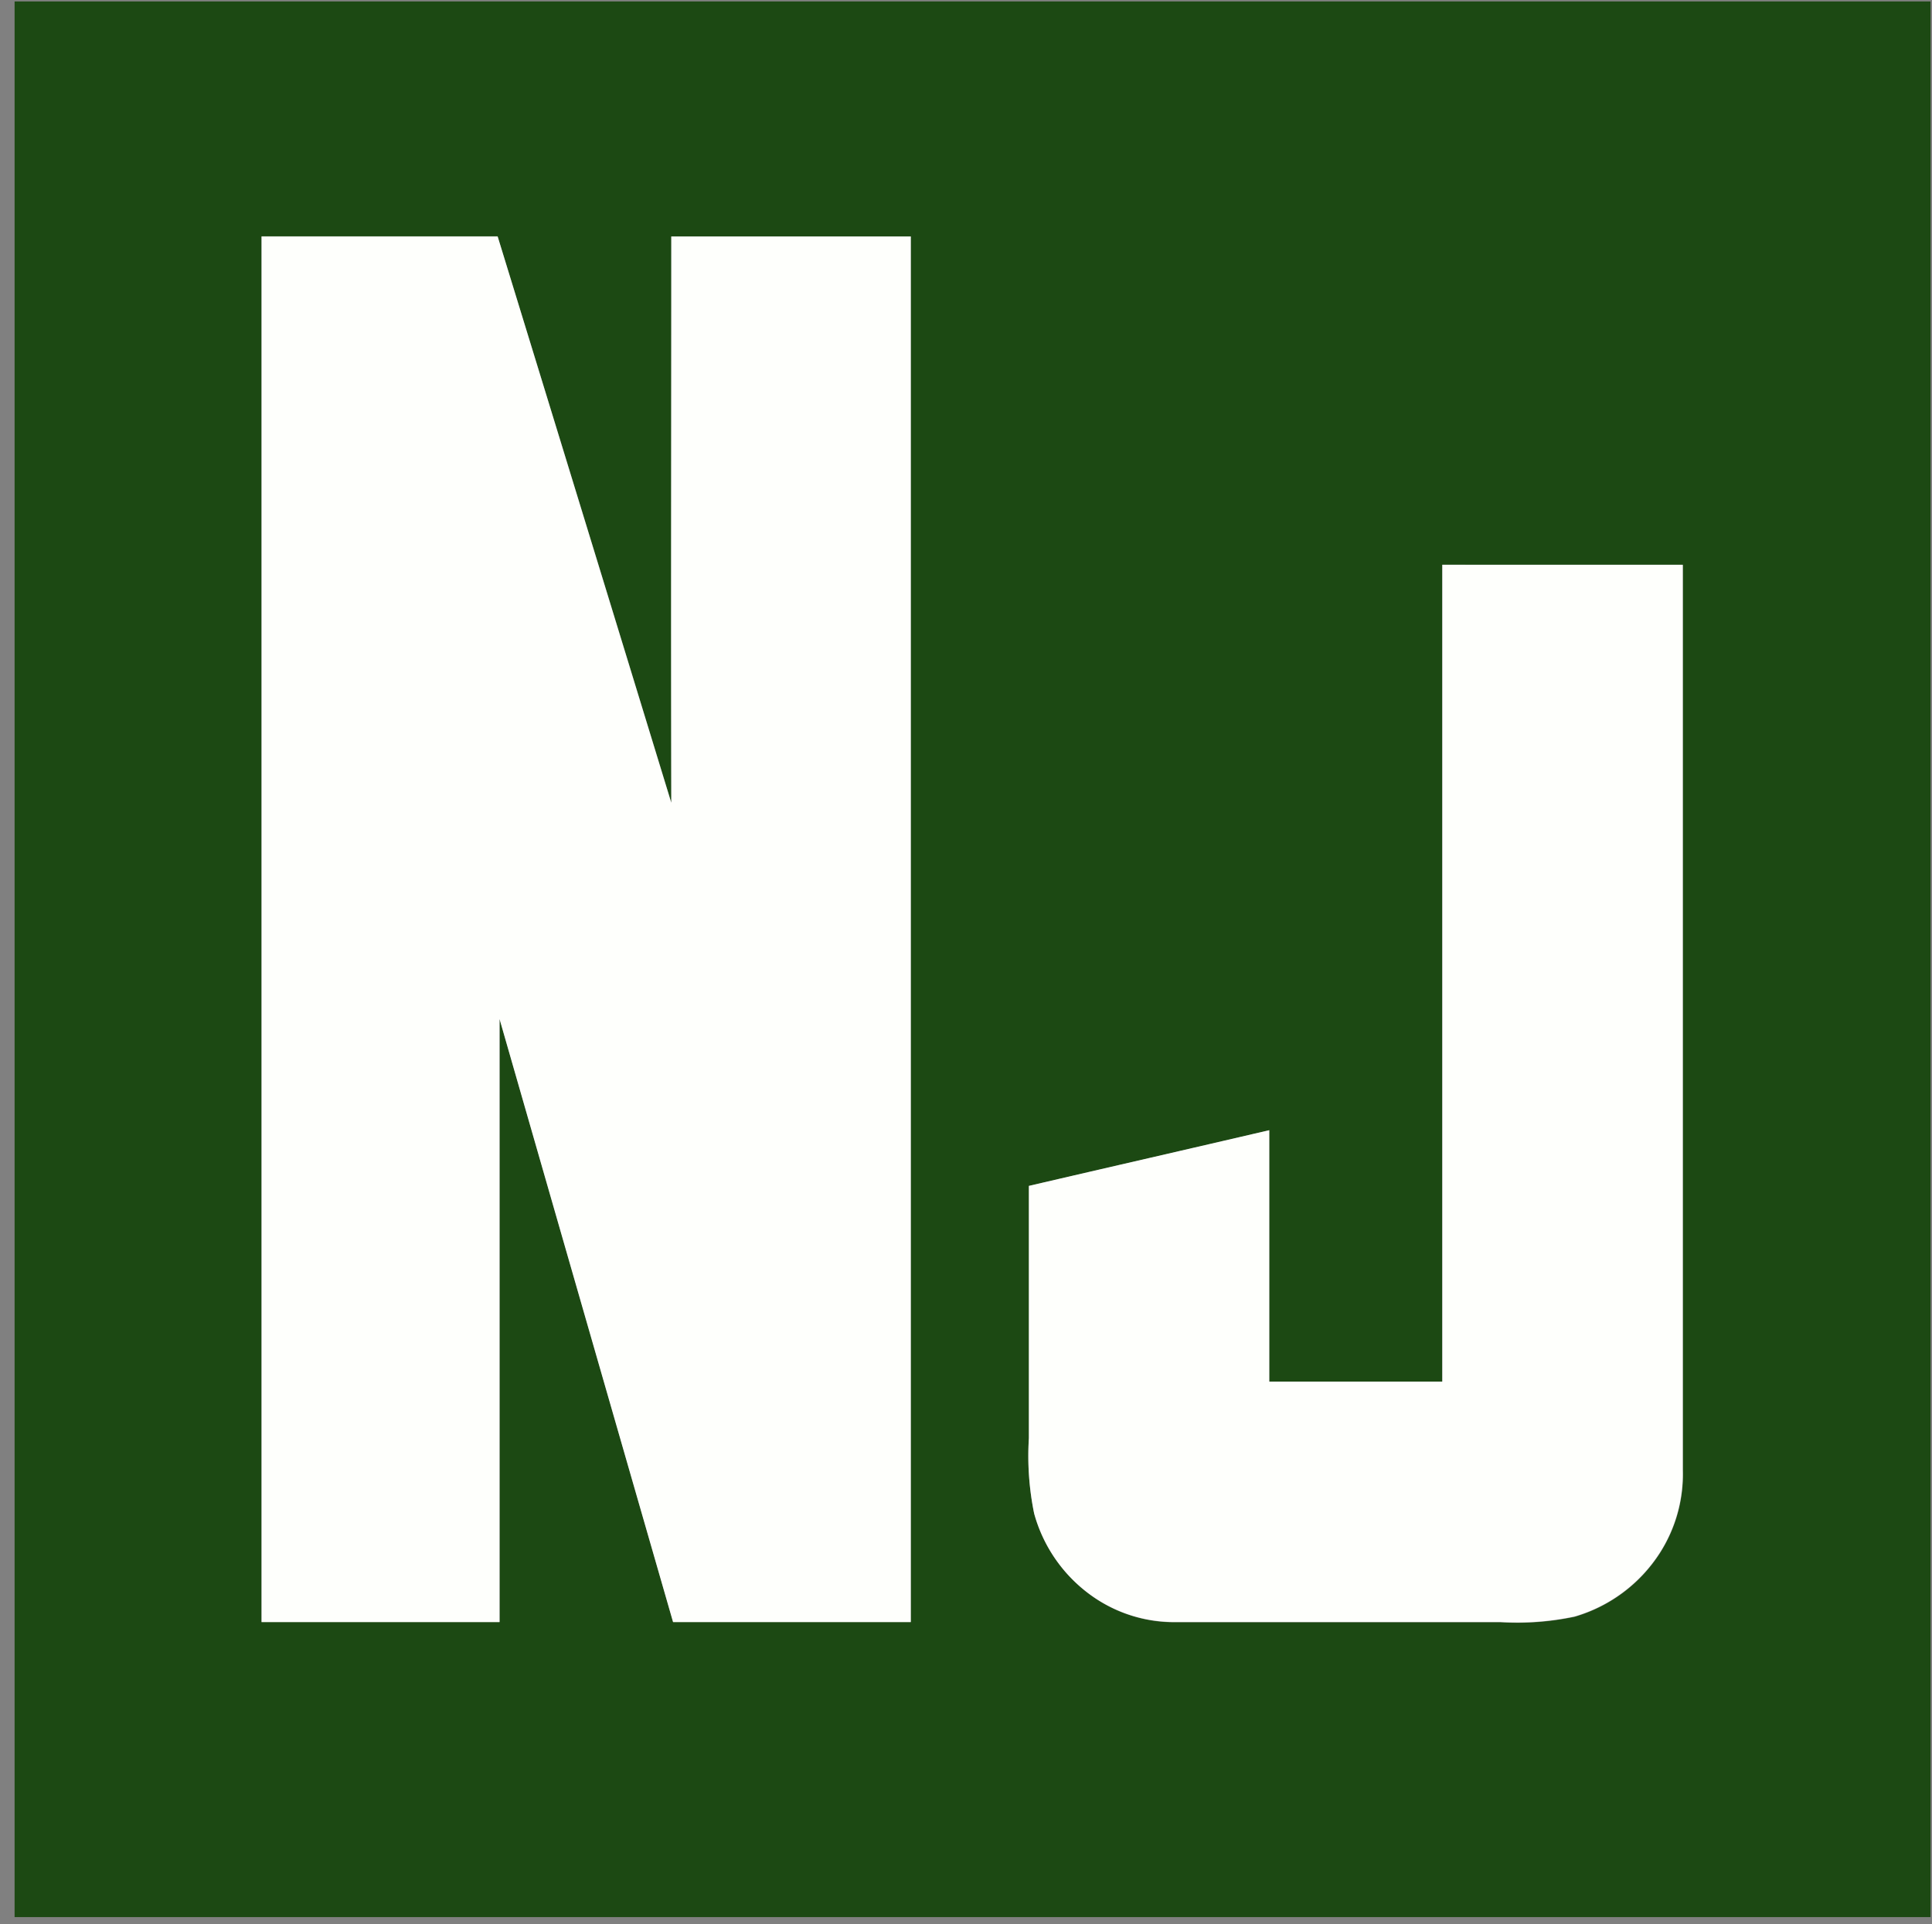 <svg xmlns="http://www.w3.org/2000/svg" width="257" height="256" fill="none" viewBox="0 0 257 256">
  <rect x="0" y="0" width="257" height="256" fill="#808080" stroke="none"/>
  <g clip-path="url(#a)">
    <path fill="#1c4913" d="M1.942.194h254.863v254.862H1.942zm32.85 31.257v184.347H66.46v-80.236Q78 175.685 89.542 215.798h31.621V31.451H89.306v75.348a46966 46966 0 0 0-23.111-75.348zm157.059 43.69v108.681h-23.01v-33.451c-10.65 2.494-21.318 4.934-31.976 7.41v33.569c-.209 3.353.027 6.72.7 10.012a19.9 19.9 0 0 0 7.856 11.096 18.9 18.9 0 0 0 10.859 3.377h43.354c3.294.197 6.6-.048 9.83-.729a20.17 20.17 0 0 0 11.35-8.474 19.44 19.44 0 0 0 3.059-11.004V75.168z"/>
    <path fill="#fefffc" d="M34.792 31.45h31.403a82667 82667 0 0 1 23.101 75.358c-.064-25.113 0-50.226 0-75.348h31.858v184.347H89.533a92899 92899 0 0 1-23.083-80.236v80.236H34.792zM191.86 75.132h31.985v120.459a19.44 19.44 0 0 1-3.058 11.005 20.17 20.17 0 0 1-11.35 8.474c-3.23.681-6.536.926-9.831.728h-43.354a18.9 18.9 0 0 1-10.859-3.377 19.9 19.9 0 0 1-7.828-11.068 38.2 38.2 0 0 1-.701-10.013v-33.569c10.659-2.485 21.327-4.924 31.977-7.409v33.451h23.019z"/>
  </g>
  <defs>
    <clipPath id="a">
      <path fill="#ebebeb" d="M.932 0h256v256h-256z"/>
    </clipPath>
  </defs>
</svg>
